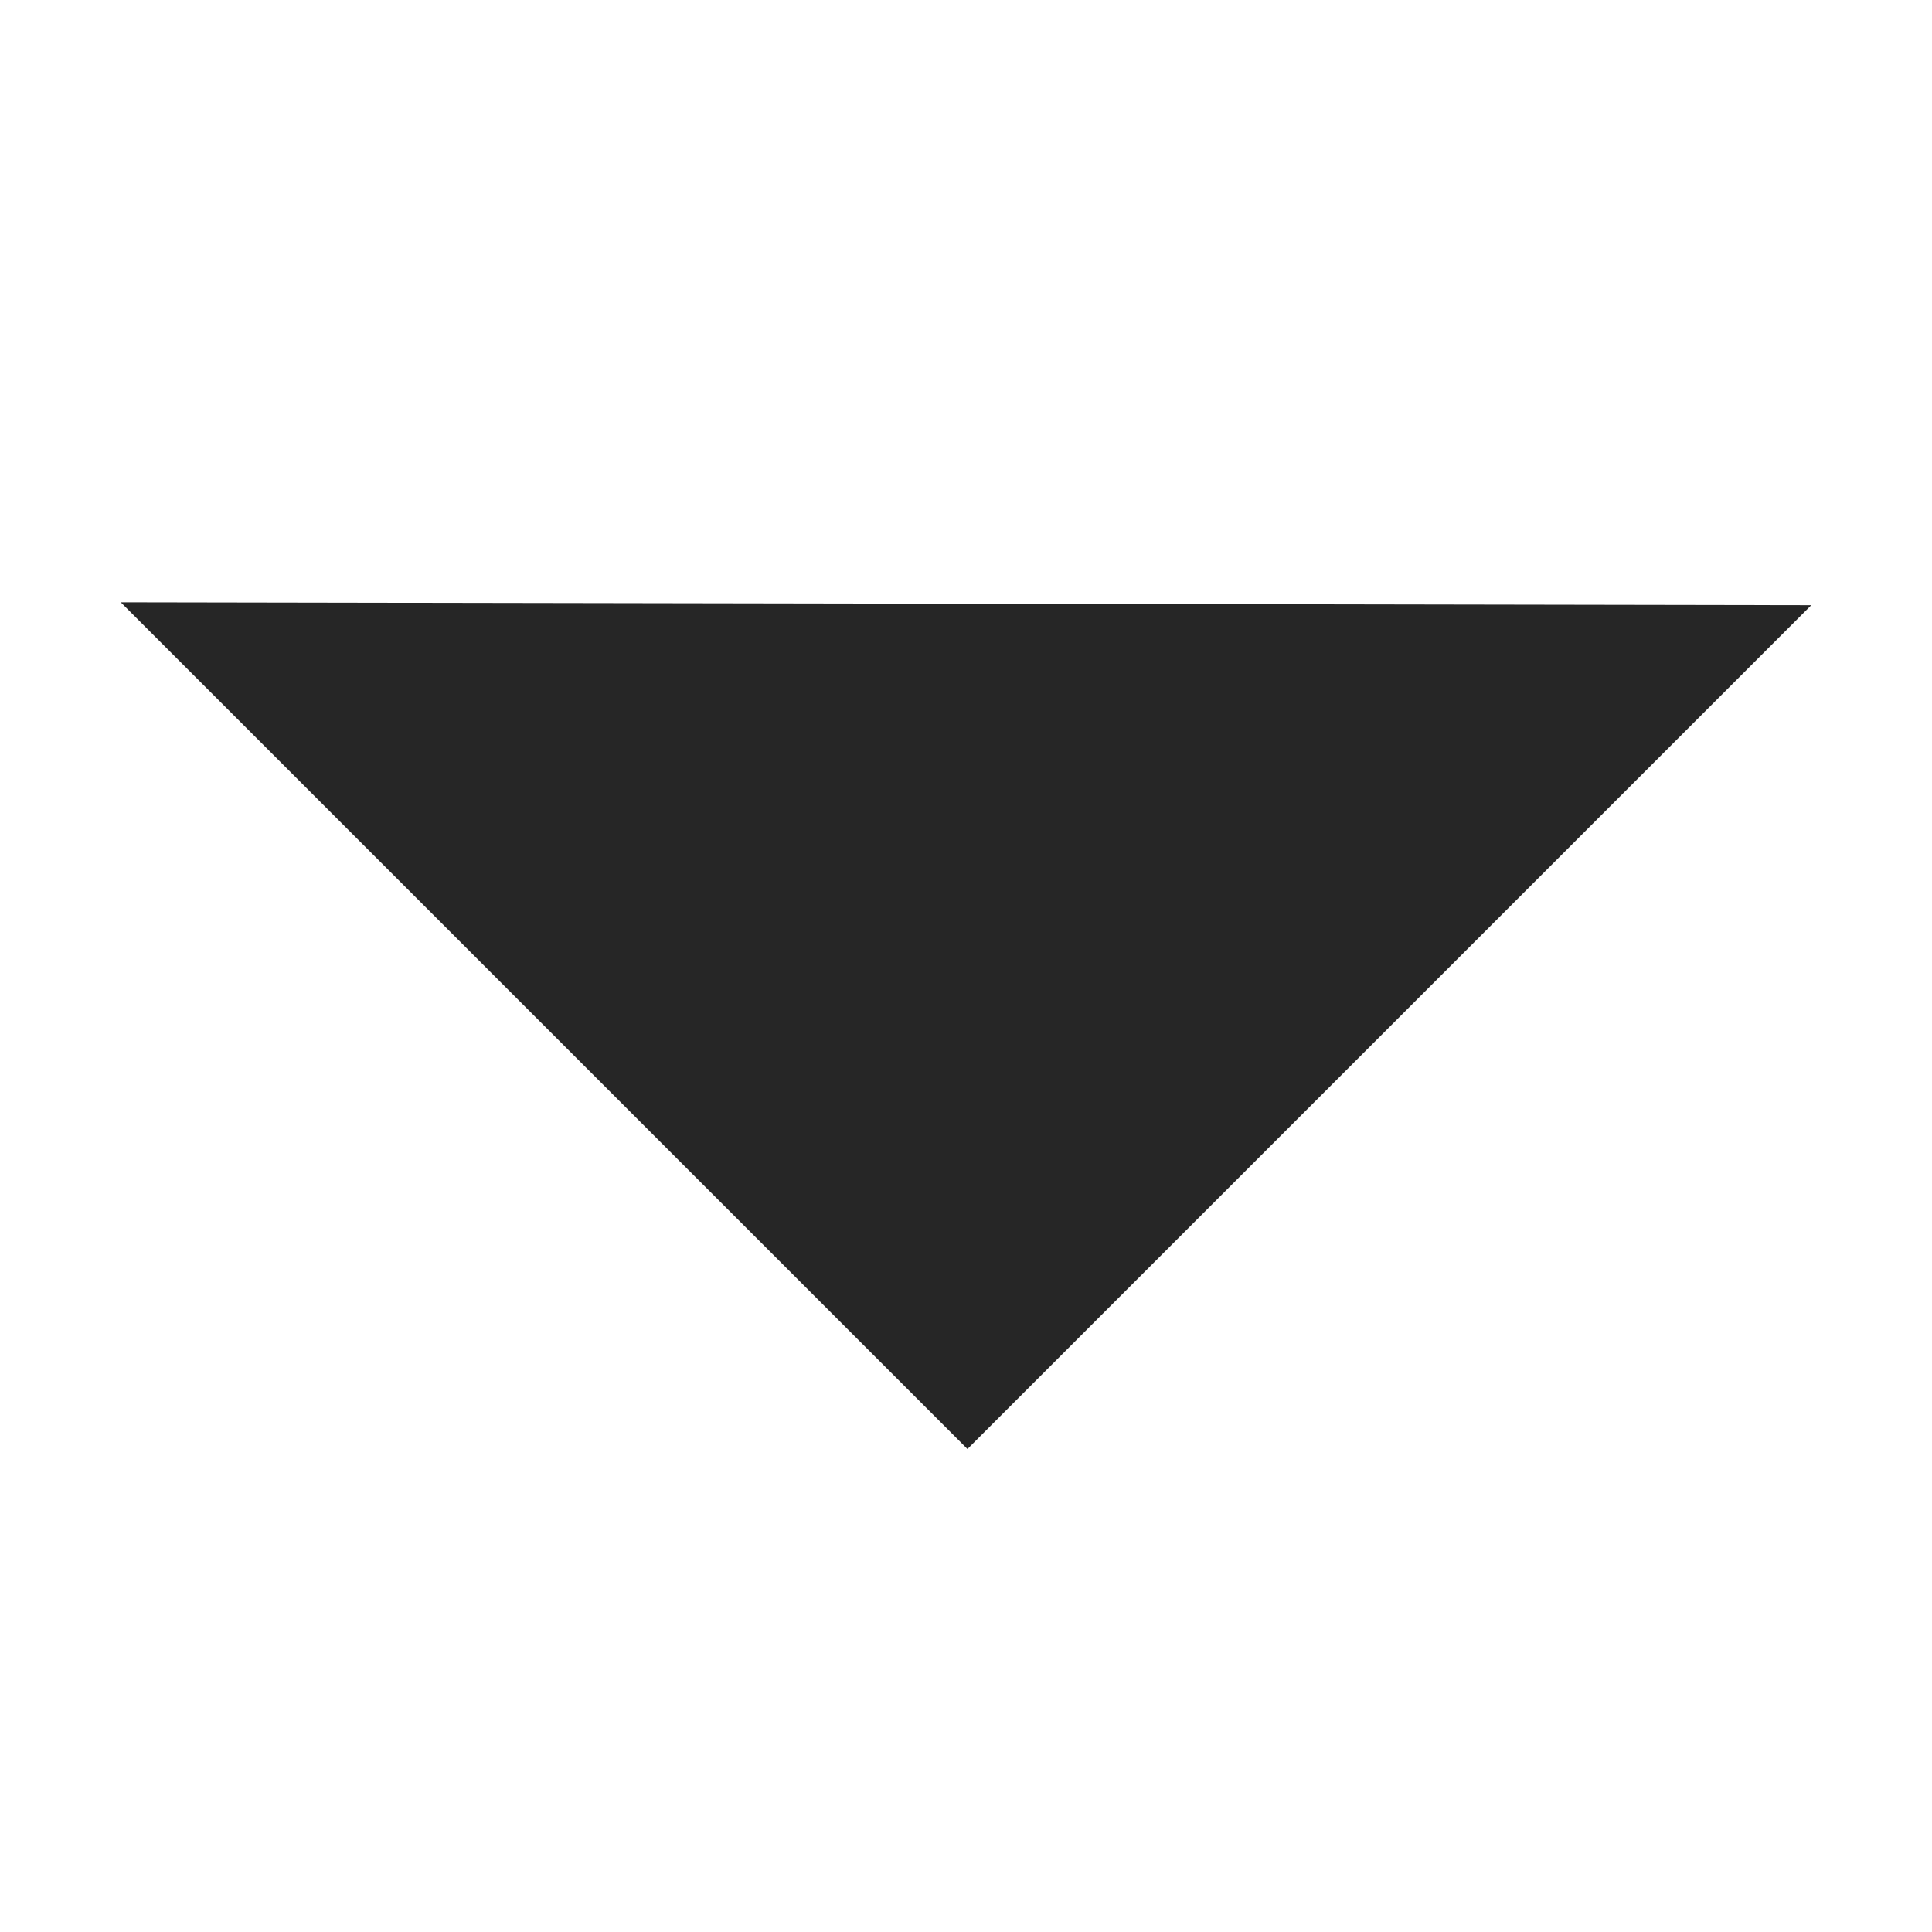 <svg id="icon-stroke-inline-arrow-down" xmlns="http://www.w3.org/2000/svg" viewBox="0 0 16 16">
    <path fill="#262626" stroke-linecap="round" stroke-linejoin="round" stroke-miterlimit="10" d="M1 4.988L8.012 12 15 5.012"/>
</svg>
